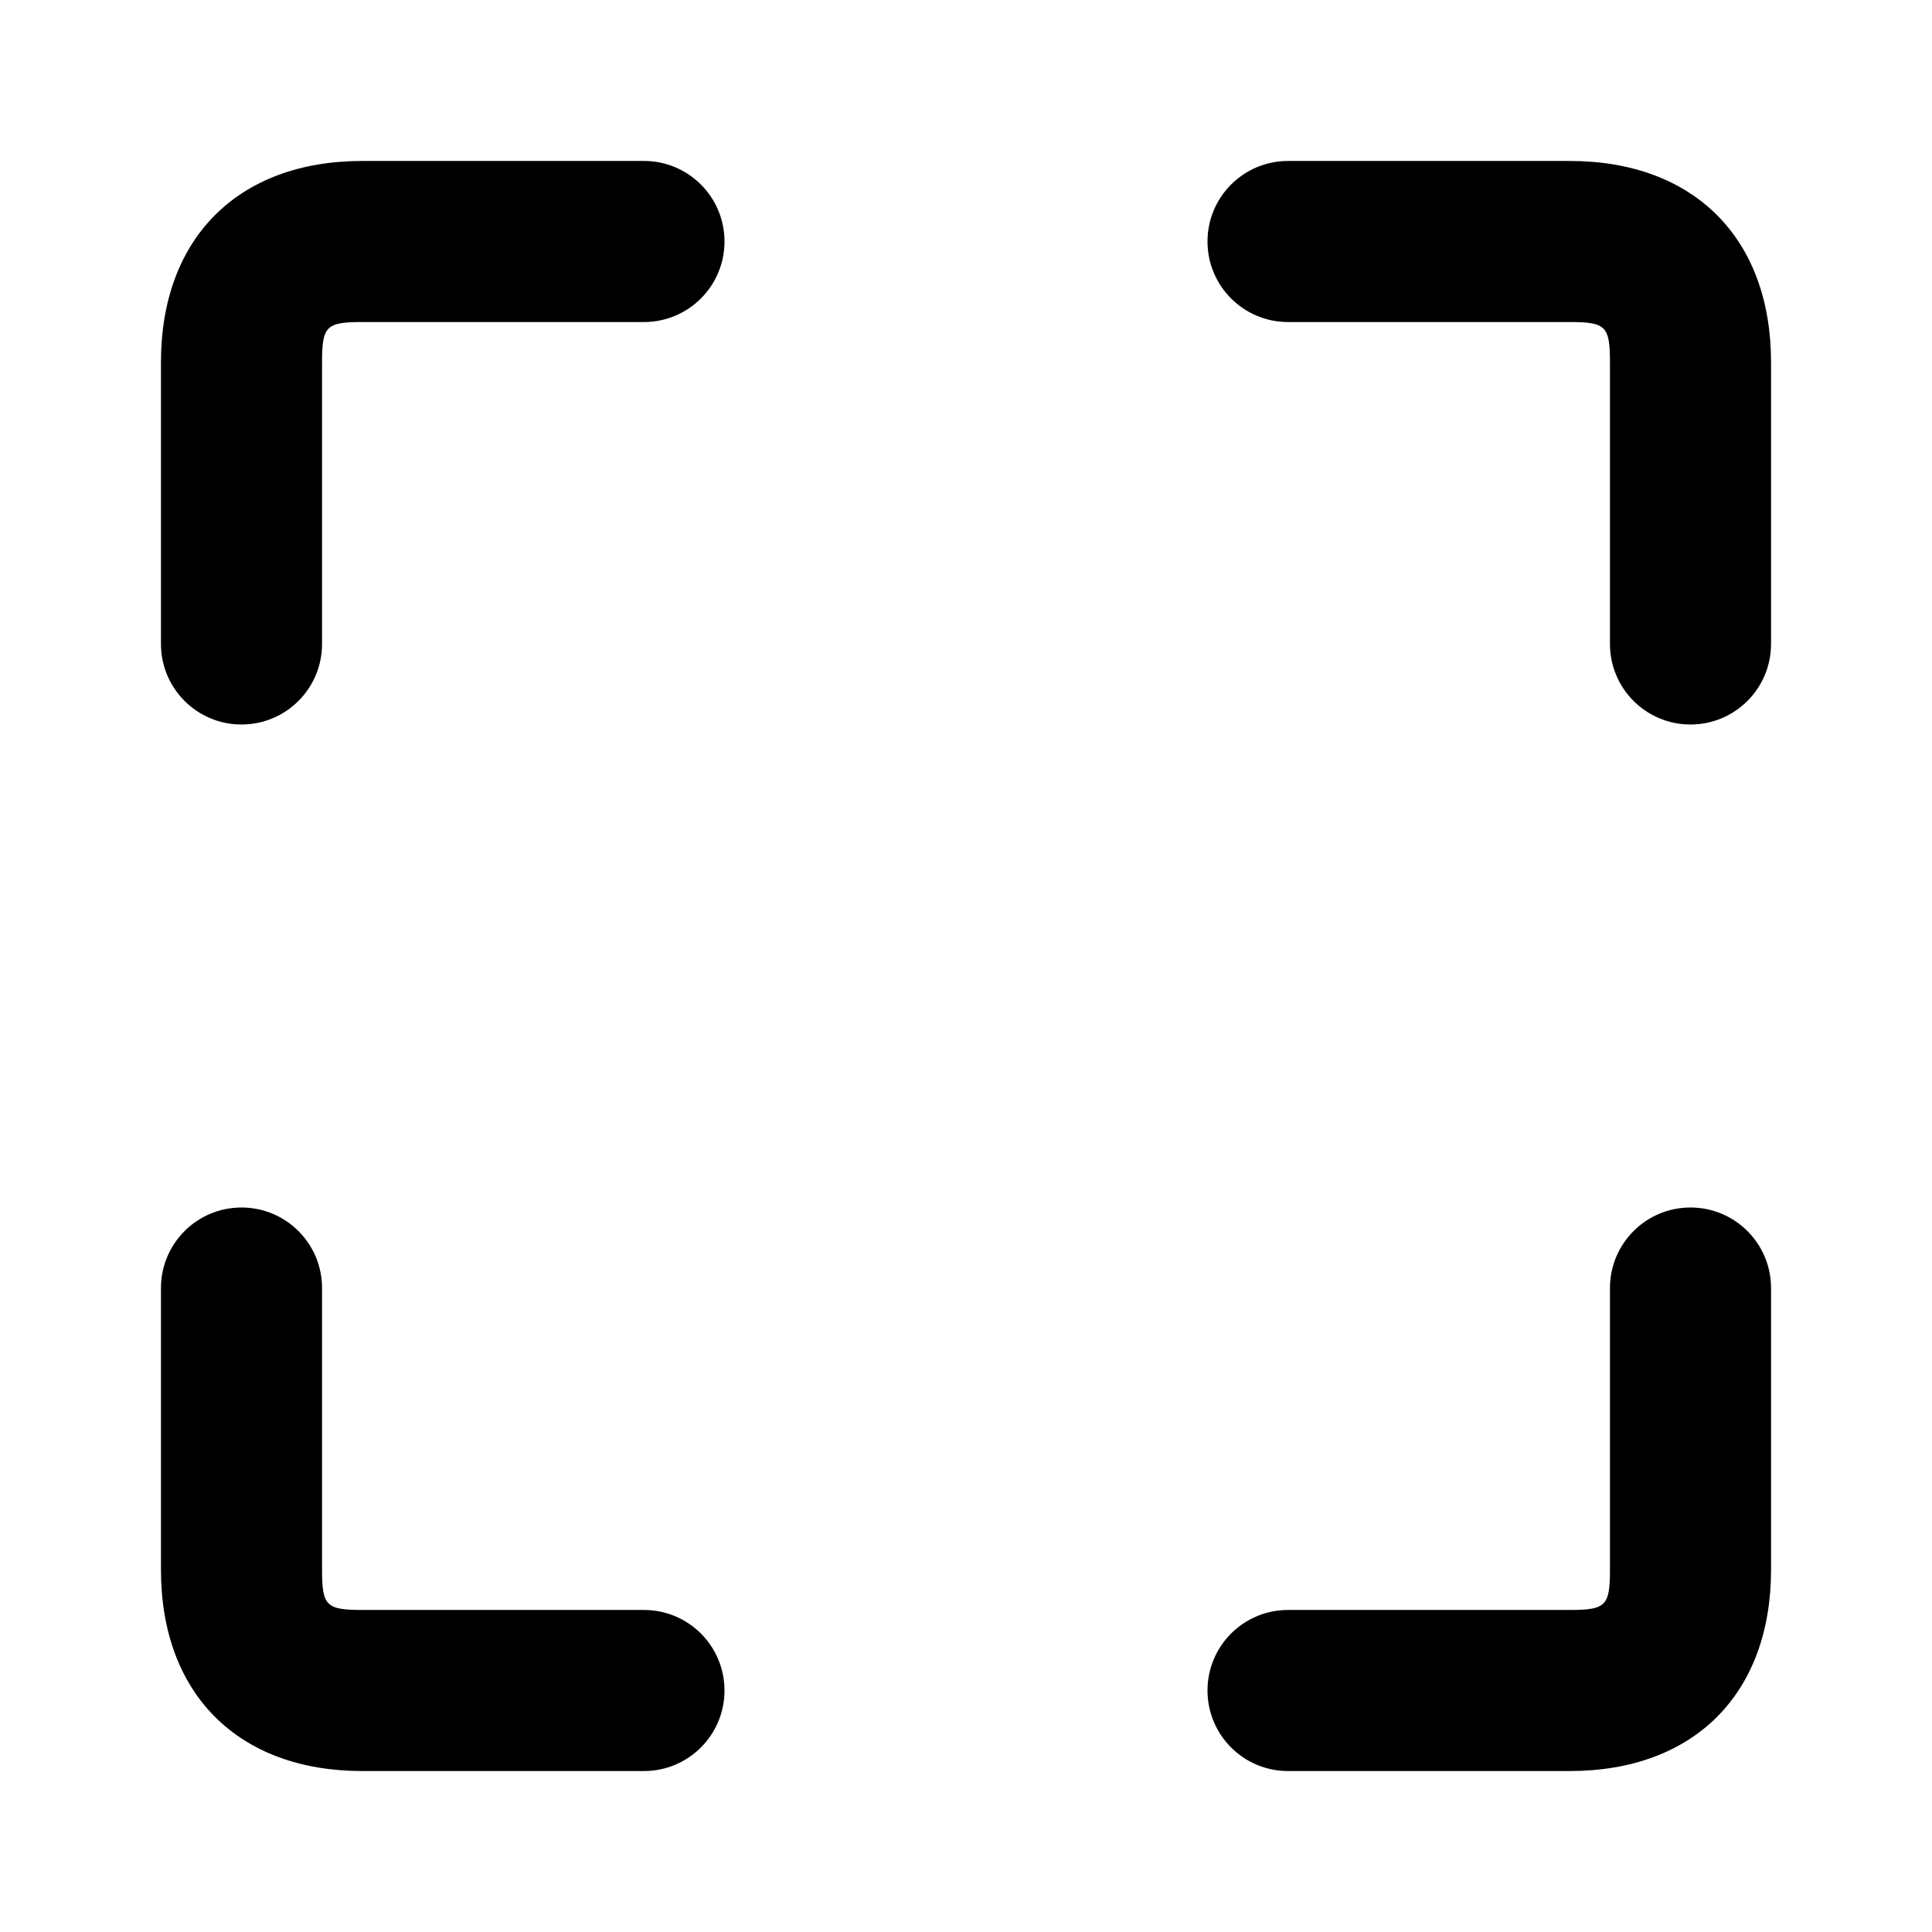 <svg width="16" height="16" viewBox="0 0 16 16" fill="currentColor" xmlns="http://www.w3.org/2000/svg">
<path d="M14.667 3V5.333C14.667 5.701 14.369 6 14 6C13.631 6 13.333 5.701 13.333 5.333V3C13.333 2.701 13.299 2.667 13 2.667H10.667C10.298 2.667 10 2.368 10 2C10 1.632 10.298 1.333 10.667 1.333H13C14.028 1.333 14.667 1.972 14.667 3ZM5.333 1.333H3C1.972 1.333 1.333 1.972 1.333 3V5.333C1.333 5.701 1.631 6 2 6C2.369 6 2.667 5.701 2.667 5.333V3C2.667 2.701 2.701 2.667 3 2.667H5.333C5.702 2.667 6 2.368 6 2C6 1.632 5.702 1.333 5.333 1.333ZM5.333 13.333H3C2.701 13.333 2.667 13.299 2.667 13V10.667C2.667 10.299 2.369 10 2 10C1.631 10 1.333 10.299 1.333 10.667V13C1.333 14.028 1.972 14.667 3 14.667H5.333C5.702 14.667 6 14.368 6 14C6 13.632 5.702 13.333 5.333 13.333ZM14 10C13.631 10 13.333 10.299 13.333 10.667V13C13.333 13.299 13.299 13.333 13 13.333H10.667C10.298 13.333 10 13.632 10 14C10 14.368 10.298 14.667 10.667 14.667H13C14.028 14.667 14.667 14.028 14.667 13V10.667C14.667 10.299 14.369 10 14 10Z" fill="currentColor"/>
</svg>
